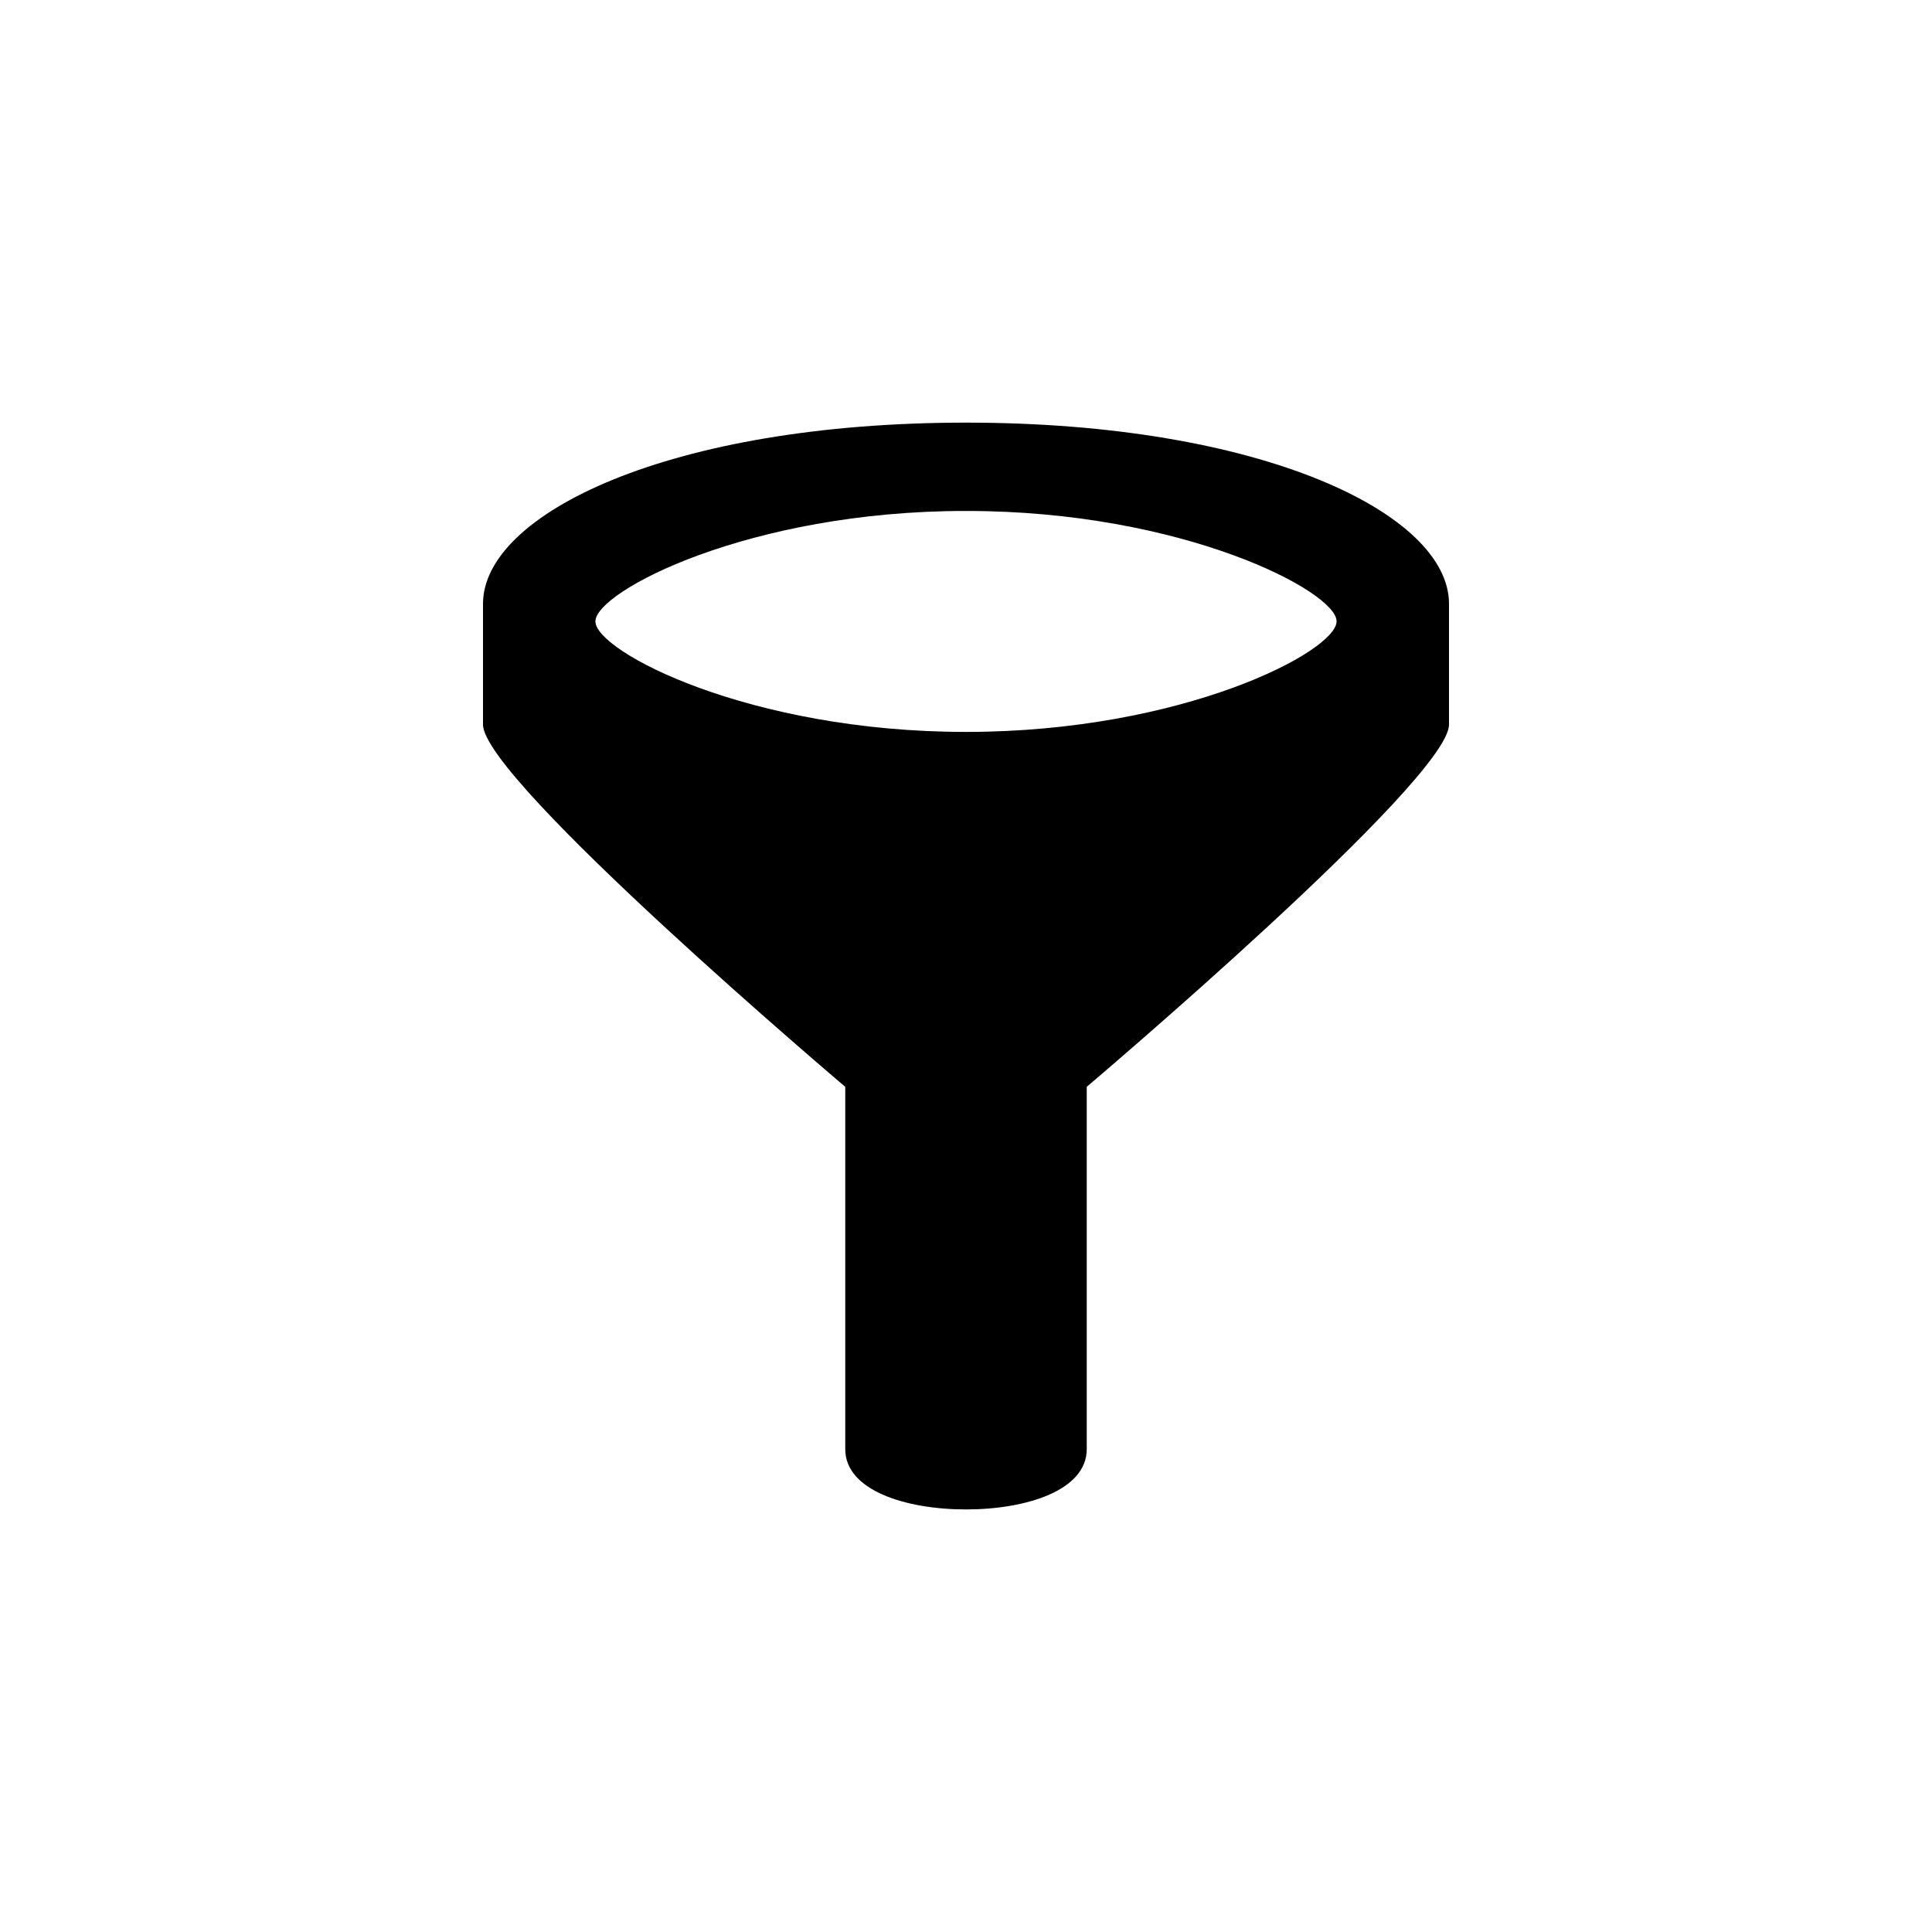 <?xml version="1.0" encoding="UTF-8"?>
<svg width="32px" height="32px" viewBox="0 0 32 32" version="1.1" xmlns="http://www.w3.org/2000/svg" xmlns:xlink="http://www.w3.org/1999/xlink">
    <!-- Generator: sketchtool 48.2 (47327) - http://www.bohemiancoding.com/sketch -->
    <title>B126B5F2-33B1-4CAC-8234-E443E4381528</title>
    <desc>Created with sketchtool.</desc>
    <defs></defs>
    <g id="icon/dark/filters" stroke="none" stroke-width="1" fill="none" fill-rule="evenodd">
        <path d="M16,12.123 C12.409,12.122 9.862,10.79 9.862,10.292 C9.86,9.797 12.41,8.461 16,8.463 C19.59,8.461 22.14,9.797 22.138,10.291 C22.138,10.79 19.591,12.122 16,12.123 M16,7 C11.092,7 8,8.512 8,10.001 L8,12.001 C8,12.919 14,18.001 14,18.001 L14,24.001 C13.999,24.685 15,25.001 16,25.001 C17,25.001 18.001,24.685 18,24.001 L18,18.001 C18,18.001 24,12.919 24,12.001 L24,10.001 C24,8.512 20.908,7 16,7" id="Fill-1" fill="#000000"></path>
    </g>
</svg>